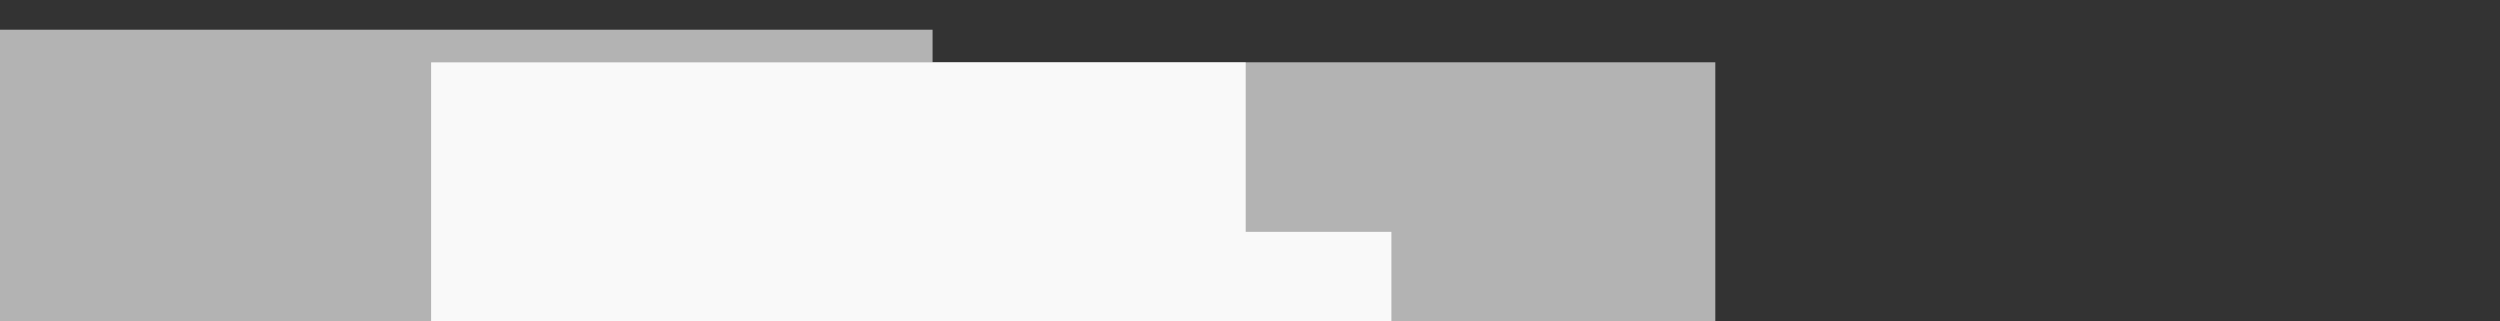 <?xml version="1.0" encoding="UTF-8" standalone="no"?>
<!-- Created with Inkscape (http://www.inkscape.org/) -->

<svg
   xmlns:dc="http://purl.org/dc/elements/1.1/"
   xmlns:cc="http://creativecommons.org/ns#"
   xmlns:rdf="http://www.w3.org/1999/02/22-rdf-syntax-ns#"
   xmlns:svg="http://www.w3.org/2000/svg"
   xmlns="http://www.w3.org/2000/svg"
   xmlns:sodipodi="http://sodipodi.sourceforge.net/DTD/sodipodi-0.dtd"
   xmlns:inkscape="http://www.inkscape.org/namespaces/inkscape"
   width="700"
   height="90"
   id="svg2"
   version="1.1"
   inkscape:version="0.48.0 r9654"
   sodipodi:docname="banner.svg"
   inkscape:export-filename="/Users/scott/banner.png"
   inkscape:export-xdpi="90"
   inkscape:export-ydpi="90">
  <rect width="100%" height="100%" fill="#333333" stroke="none"/>
  <defs
     id="defs4" />
  <sodipodi:namedview
     id="base"
     pagecolor="#ffffff"
     bordercolor="#666666"
     borderopacity="1.0"
     inkscape:pageopacity="0.0"
     inkscape:pageshadow="2"
     inkscape:zoom="4"
     inkscape:cx="159.13356"
     inkscape:cy="39.343786"
     inkscape:document-units="px"
     inkscape:current-layer="layer1"
     showgrid="true"
     inkscape:window-width="1920"
     inkscape:window-height="1152"
     inkscape:window-x="0"
     inkscape:window-y="0"
     inkscape:window-maximized="0">
    <inkscape:grid
       type="xygrid"
       id="grid4099"
       empspacing="5"
       visible="true"
       enabled="true"
       snapvisiblegridlinesonly="true" />
  </sodipodi:namedview>
  <g
     inkscape:label="Layer 1"
     inkscape:groupmode="layer"
     id="layer1"
     transform="translate(0,-962.362)">
    <flowRoot
       xml:space="preserve"
       id="flowRoot4101"
       style="font-size:40px;font-style:normal;font-variant:normal;font-weight:300;font-stretch:condensed;text-align:start;line-height:125%;letter-spacing:0px;word-spacing:0px;writing-mode:lr-tb;text-anchor:start;fill:#b3b3b3;fill-opacity:1;stroke:none;font-family:Univers LT Std;-inkscape-font-specification:Univers LT Std Light Condensed"
       transform="matrix(0.457,0,0,0.529,47.519,1110.851)"><flowRegion
         id="flowRegion4103"><rect
           id="rect4105"
           width="572.049"
           height="256.68"
           x="-104.652"
           y="-264.968"
           style="font-size:40px;font-style:normal;font-variant:normal;font-weight:300;font-stretch:condensed;text-align:start;line-height:125%;writing-mode:lr-tb;text-anchor:start;fill:#b3b3b3;font-family:Univers LT Std;-inkscape-font-specification:Univers LT Std Light Condensed" /></flowRegion><flowPara
         id="flowPara4107">the</flowPara></flowRoot>    <flowRoot
       xml:space="preserve"
       id="flowRoot4109"
       style="font-size:40px;font-style:normal;font-variant:normal;font-weight:300;font-stretch:condensed;text-align:start;line-height:125%;letter-spacing:0px;word-spacing:0px;writing-mode:lr-tb;text-anchor:start;fill:#b3b3b3;fill-opacity:1;stroke:none;font-family:Univers LT Std;-inkscape-font-specification:Univers LT Std Light Condensed"
       transform="matrix(1.152,0,0,1.333,51.814,1198.217)"><flowRegion
         id="flowRegion4111"><rect
           id="rect4113"
           width="417.193"
           height="124.451"
           x="-45.255"
           y="-163.851"
           style="font-size:40px;font-style:normal;font-variant:normal;font-weight:300;font-stretch:condensed;text-align:start;line-height:125%;writing-mode:lr-tb;text-anchor:start;fill:#b3b3b3;fill-opacity:1;font-family:Univers LT Std;-inkscape-font-specification:Univers LT Std Light Condensed" /></flowRegion><flowPara
         id="flowPara4117">elusive</flowPara></flowRoot>    <flowRoot
       xml:space="preserve"
       id="flowRoot4121"
       style="font-size:40px;font-style:normal;font-variant:normal;font-weight:900;font-stretch:normal;text-align:start;line-height:125%;letter-spacing:0px;word-spacing:0px;writing-mode:lr-tb;text-anchor:start;fill:#f9f9f9;fill-opacity:1;stroke:none;font-family:Univers LT Std;-inkscape-font-specification:Univers LT Std Heavy"
       transform="matrix(1.152,0,0,1.333,-109.003,1194.467)"><flowRegion
         id="flowRegion4123"><rect
           id="rect4125"
           width="197.99"
           height="70.004"
           x="199.404"
           y="-161.023"
           style="font-size:40px;font-style:normal;font-variant:normal;font-weight:900;font-stretch:normal;text-align:start;line-height:125%;writing-mode:lr-tb;text-anchor:start;fill:#f9f9f9;fill-opacity:1;font-family:Univers LT Std;-inkscape-font-specification:Univers LT Std Heavy" /></flowRegion><flowPara
         id="flowPara4127">snark</flowPara></flowRoot>    <flowRoot
       xml:space="preserve"
       id="flowRoot4129"
       style="font-size:40px;font-style:normal;font-variant:normal;font-weight:normal;font-stretch:normal;text-align:start;line-height:125%;letter-spacing:0px;word-spacing:0px;writing-mode:lr-tb;text-anchor:start;fill:#f9f9f9;fill-opacity:1;stroke:none;font-family:Univers LT Std;-inkscape-font-specification:Univers LT Std"
       transform="matrix(0.362,0,0,0.42,149.742,1066.694)"><flowRegion
         id="flowRegion4131"><rect
           id="rect4133"
           width="552.25"
           height="123.037"
           x="110.309"
           y="-93.848"
           style="font-size:40px;font-style:normal;font-variant:normal;font-weight:normal;font-stretch:normal;text-align:start;line-height:125%;writing-mode:lr-tb;text-anchor:start;fill:#f9f9f9;fill-opacity:1;font-family:Univers LT Std;-inkscape-font-specification:Univers LT Std" /></flowRegion><flowPara
         id="flowPara4135">an agony in 8 bits</flowPara></flowRoot>  </g>
</svg>
